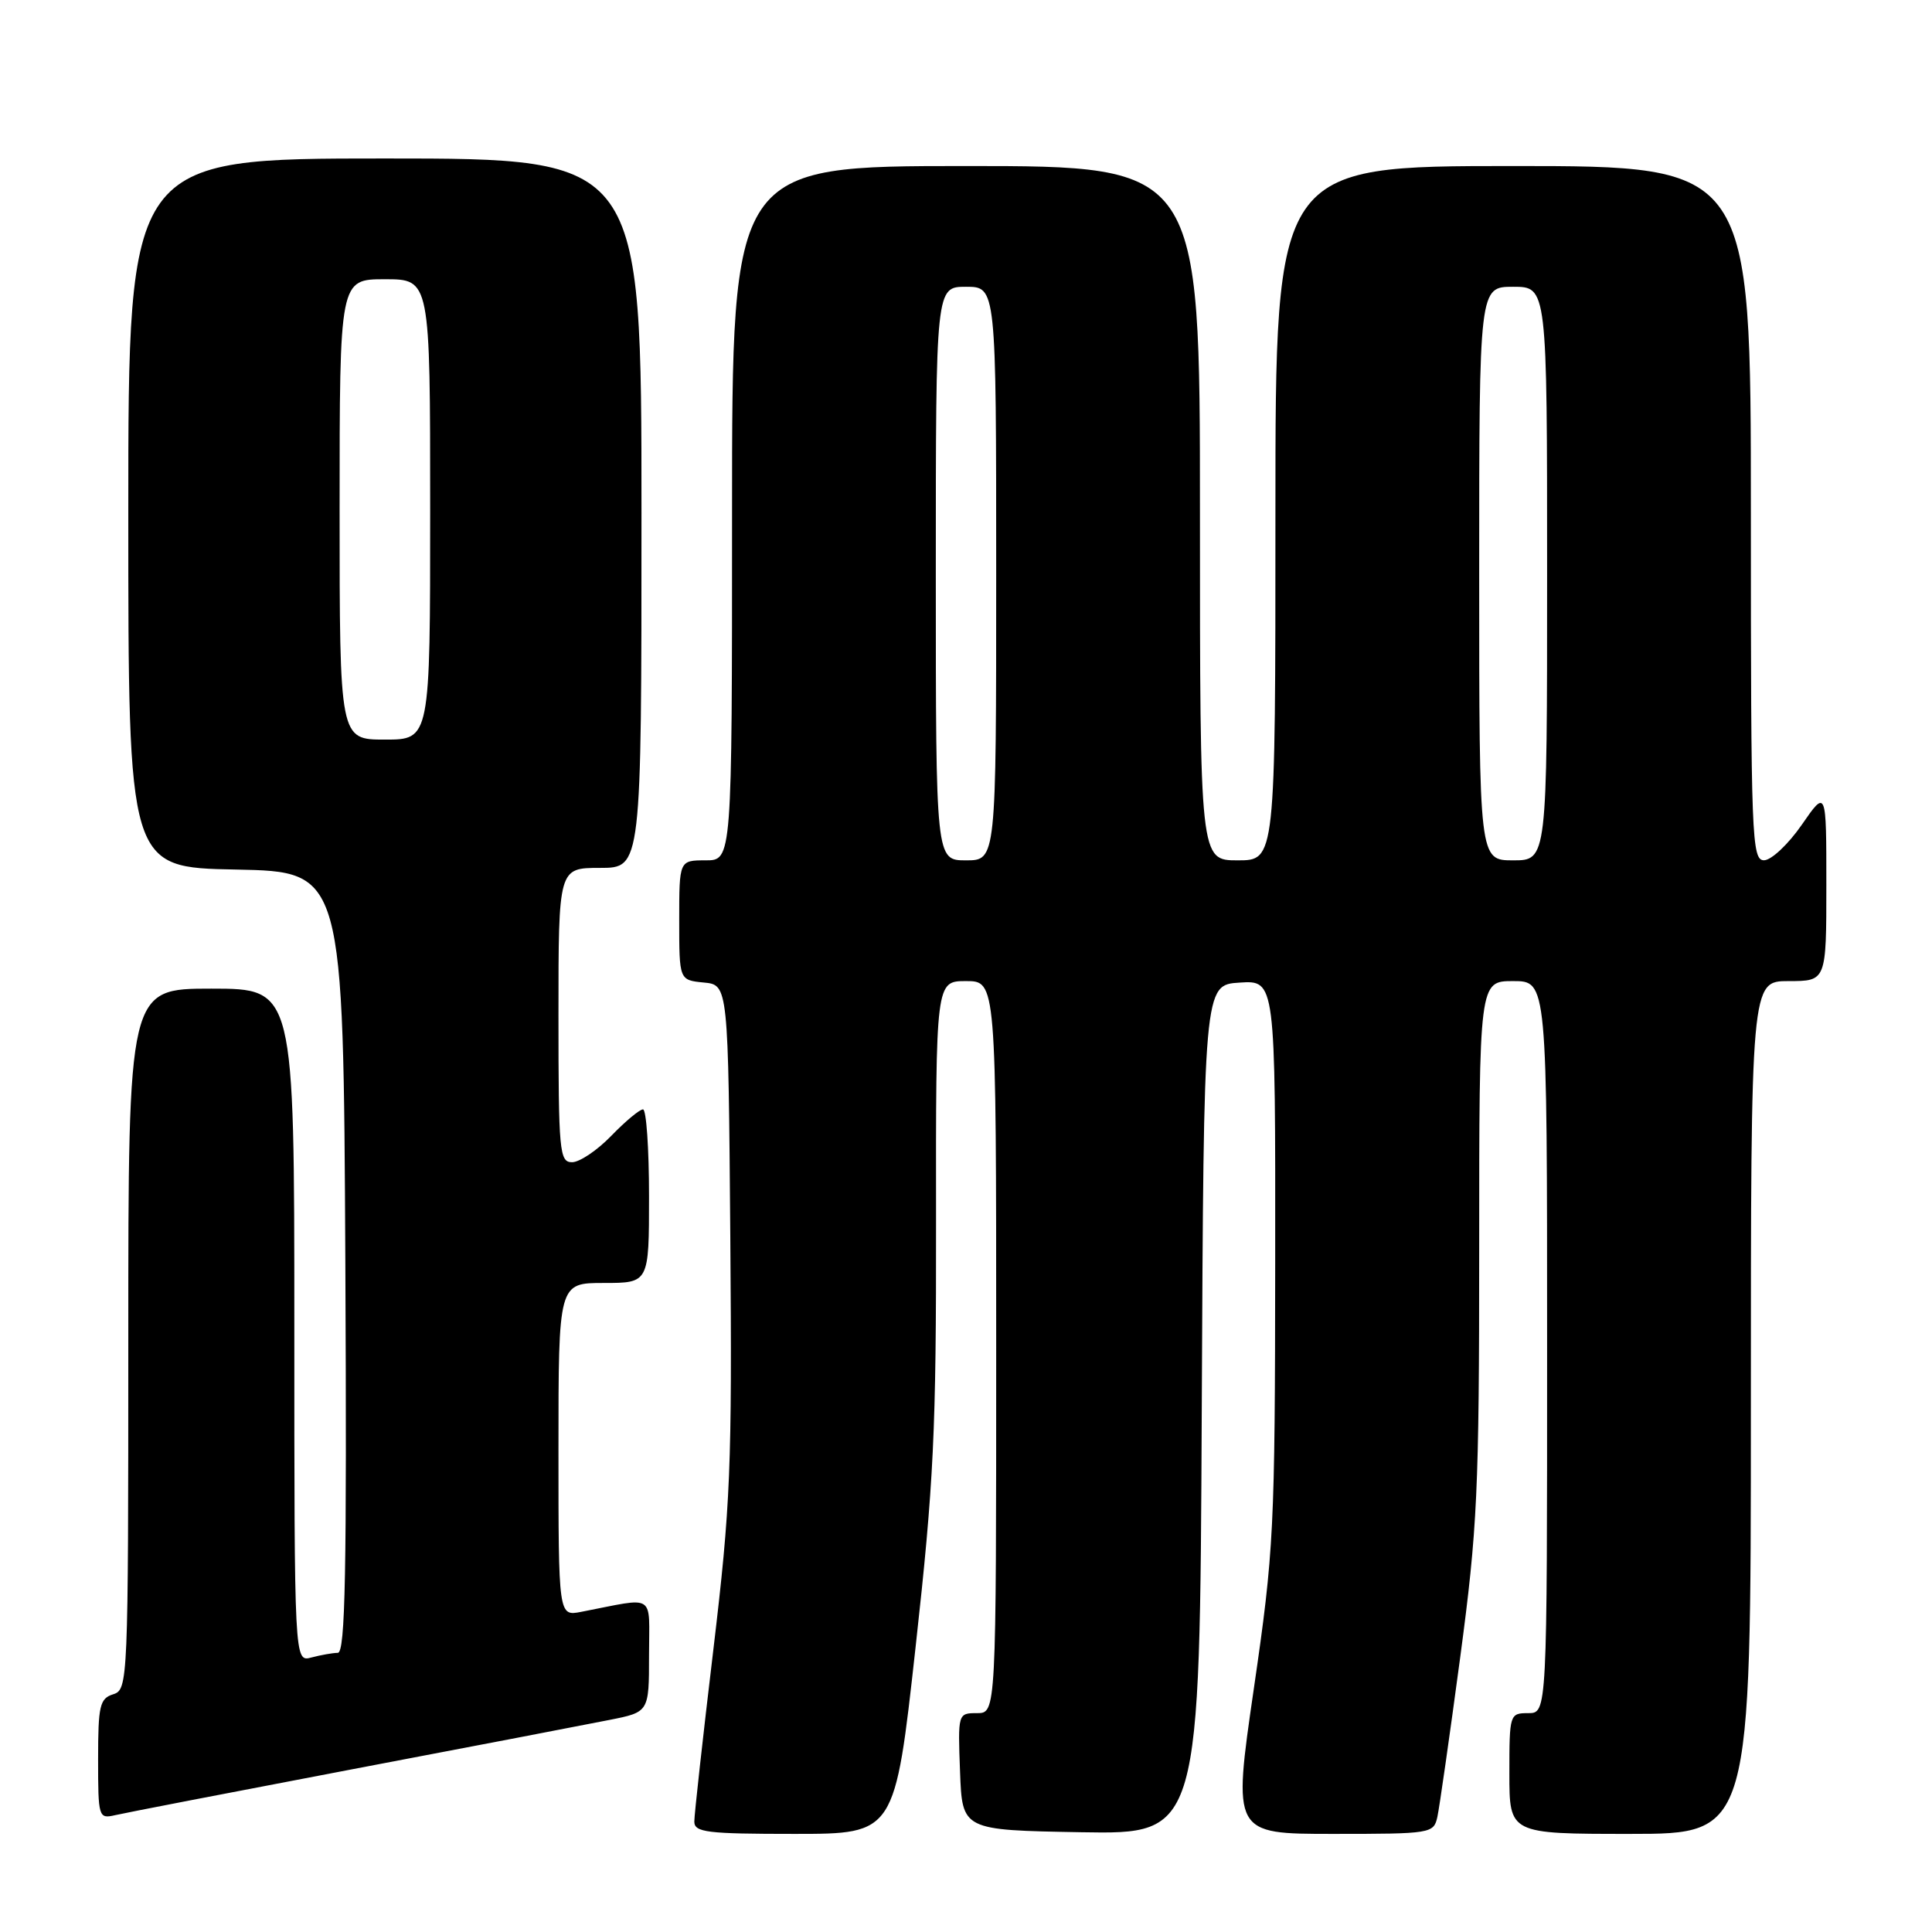 <?xml version="1.0" encoding="UTF-8" standalone="no"?>
<!DOCTYPE svg PUBLIC "-//W3C//DTD SVG 1.1//EN" "http://www.w3.org/Graphics/SVG/1.1/DTD/svg11.dtd" >
<svg xmlns="http://www.w3.org/2000/svg" xmlns:xlink="http://www.w3.org/1999/xlink" version="1.1" viewBox="0 0 256 256">
 <g >
 <path fill="currentColor"
d=" M 121.32 218.25 C 123.74 196.39 124.06 189.79 124.03 161.75 C 124.00 130.00 124.00 130.00 128.00 130.00 C 132.00 130.00 132.00 130.00 132.00 178.50 C 132.00 227.00 132.00 227.00 129.46 227.00 C 126.93 227.00 126.92 227.04 127.21 234.75 C 127.50 242.50 127.50 242.50 143.24 242.78 C 158.98 243.05 158.98 243.05 159.24 186.78 C 159.50 130.50 159.50 130.50 164.25 130.20 C 169.00 129.89 169.00 129.89 168.97 167.20 C 168.94 202.71 168.81 205.42 166.14 223.75 C 163.34 243.00 163.34 243.00 176.65 243.00 C 189.64 243.00 189.97 242.95 190.46 240.75 C 190.73 239.51 192.09 230.02 193.48 219.64 C 195.77 202.50 196.00 197.58 196.00 165.39 C 196.00 130.00 196.00 130.00 200.50 130.00 C 205.00 130.00 205.00 130.00 205.00 178.50 C 205.00 227.00 205.00 227.00 202.50 227.00 C 200.04 227.00 200.00 227.13 200.00 235.00 C 200.00 243.00 200.00 243.00 216.00 243.00 C 232.00 243.00 232.00 243.00 232.00 186.50 C 232.00 130.00 232.00 130.00 237.00 130.00 C 242.00 130.00 242.00 130.00 242.00 117.29 C 242.00 104.58 242.00 104.58 238.75 109.28 C 236.96 111.87 234.71 113.98 233.75 113.99 C 232.11 114.00 232.00 111.15 232.00 68.00 C 232.00 22.00 232.00 22.00 200.50 22.00 C 169.00 22.00 169.00 22.00 169.00 68.00 C 169.00 114.00 169.00 114.00 164.00 114.00 C 159.00 114.00 159.00 114.00 159.00 68.00 C 159.00 22.00 159.00 22.00 128.00 22.00 C 97.00 22.00 97.00 22.00 97.00 68.00 C 97.00 114.00 97.00 114.00 93.50 114.00 C 90.00 114.00 90.00 114.00 90.00 121.94 C 90.00 129.87 90.00 129.87 93.25 130.19 C 96.50 130.50 96.50 130.50 96.77 164.00 C 97.01 194.55 96.81 199.36 94.52 218.61 C 93.13 230.23 92.00 240.46 92.00 241.36 C 92.00 242.80 93.65 243.00 105.29 243.00 C 118.58 243.00 118.58 243.00 121.32 218.25 Z  M 46.50 234.47 C 62.45 231.44 77.86 228.48 80.75 227.90 C 86.00 226.86 86.00 226.86 86.00 219.35 C 86.00 210.95 87.06 211.64 77.00 213.58 C 74.00 214.16 74.00 214.16 74.00 192.08 C 74.00 170.00 74.00 170.00 80.00 170.00 C 86.00 170.00 86.00 170.00 86.00 158.50 C 86.00 152.18 85.64 147.00 85.20 147.00 C 84.75 147.00 82.87 148.57 81.00 150.50 C 79.13 152.43 76.80 154.00 75.80 154.00 C 74.13 154.00 74.00 152.63 74.00 134.50 C 74.00 115.00 74.00 115.00 79.50 115.00 C 85.00 115.00 85.00 115.00 85.00 68.00 C 85.00 21.00 85.00 21.00 51.00 21.00 C 17.00 21.00 17.00 21.00 17.00 67.97 C 17.00 114.95 17.00 114.95 31.25 115.22 C 45.50 115.50 45.50 115.50 45.76 167.25 C 45.96 208.31 45.76 219.00 44.76 219.01 C 44.07 219.02 42.49 219.30 41.25 219.63 C 39.00 220.23 39.00 220.23 39.00 175.62 C 39.00 131.00 39.00 131.00 28.00 131.00 C 17.00 131.00 17.00 131.00 17.00 177.43 C 17.00 222.99 16.96 223.88 15.00 224.50 C 13.22 225.06 13.00 226.01 13.00 233.09 C 13.00 240.82 13.06 241.02 15.25 240.52 C 16.49 240.23 30.55 237.51 46.50 234.47 Z  M 124.00 76.00 C 124.00 38.00 124.00 38.00 128.00 38.00 C 132.00 38.00 132.00 38.00 132.00 76.00 C 132.00 114.00 132.00 114.00 128.00 114.00 C 124.00 114.00 124.00 114.00 124.00 76.00 Z  M 196.00 76.00 C 196.00 38.00 196.00 38.00 200.50 38.00 C 205.00 38.00 205.00 38.00 205.00 76.00 C 205.00 114.00 205.00 114.00 200.50 114.00 C 196.00 114.00 196.00 114.00 196.00 76.00 Z  M 45.00 67.50 C 45.00 37.00 45.00 37.00 51.00 37.00 C 57.00 37.00 57.00 37.00 57.00 67.50 C 57.00 98.00 57.00 98.00 51.00 98.00 C 45.00 98.00 45.00 98.00 45.00 67.50 Z "/>
</g>
</svg>